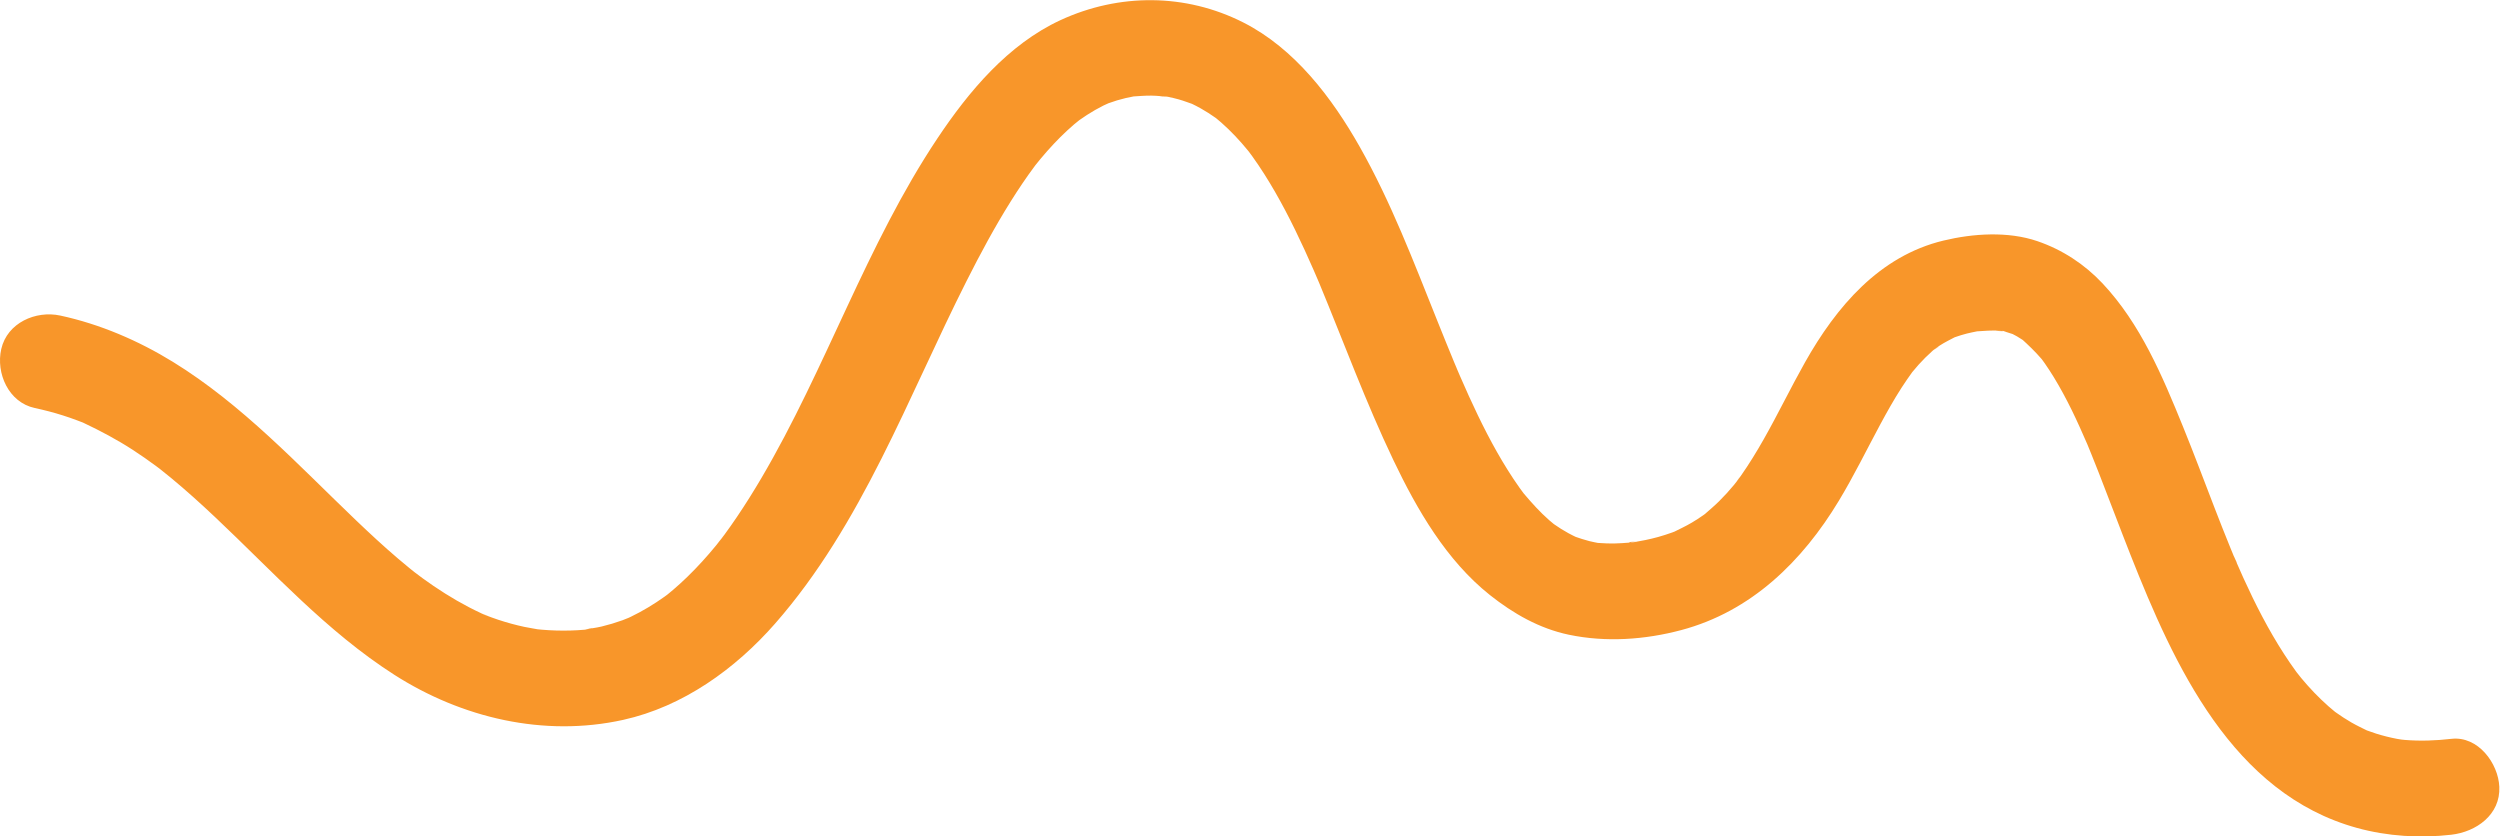 <?xml version="1.0" encoding="UTF-8" standalone="no"?>
<!-- Created with Inkscape (http://www.inkscape.org/) -->

<svg
   version="1.1"
   id="noodle-6"
   xmlSpace="preserve"
   width="347.585"
   height="116.297"
   viewBox="0 0 347.585 116.297"
   xmlns="http://www.w3.org/2000/svg"
   xmlnssvg="http://www.w3.org/2000/svg"><defs
     id="defs6"><clipPath
       clipPathUnits="userSpaceOnUse"
       id="clipPath16"><path
         d="M 0,87.222 H 260.689 V 0 H 0 Z"
         id="path14" /></clipPath></defs><g
     id="g8"
     transform="matrix(1.333,0,0,-1.333,0,116.297)"><g
       id="g10"><g
         id="g12"
         clip-path="url(#clipPath16)"><g
           id="g18"
           transform="translate(3.623,44.689)"><path
             d="m 0,0 c 0.992,-0.214 1.974,-0.467 2.941,-0.775 0.476,-0.151 0.948,-0.314 1.415,-0.489 0.186,-0.069 0.371,-0.14 0.556,-0.212 1.302,-0.513 -0.627,0.307 0.172,-0.071 1.782,-0.842 3.507,-1.757 5.161,-2.832 0.826,-0.537 1.633,-1.101 2.425,-1.687 0.158,-0.117 0.315,-0.237 0.474,-0.355 0.83,-0.616 -0.722,0.591 -0.19,0.147 0.418,-0.349 0.853,-0.679 1.273,-1.027 1.577,-1.304 3.095,-2.677 4.584,-4.081 6.032,-5.685 11.653,-11.938 18.686,-16.439 7.052,-4.513 15.623,-6.534 23.879,-4.708 6.232,1.379 11.696,5.308 15.849,10.047 9.069,10.349 13.844,23.597 19.964,35.721 1.431,2.835 2.935,5.638 4.622,8.329 0.792,1.263 1.624,2.501 2.516,3.696 0.084,0.113 0.17,0.224 0.253,0.337 0.518,0.703 -0.822,-1.021 -0.269,-0.351 0.197,0.239 0.387,0.483 0.585,0.721 0.45,0.542 0.916,1.072 1.4,1.585 0.445,0.474 0.906,0.933 1.383,1.375 0.233,0.216 0.47,0.428 0.711,0.635 0.207,0.177 1.2,0.96 0.367,0.322 -0.817,-0.625 0.031,0.017 0.236,0.163 0.249,0.177 0.502,0.348 0.758,0.513 0.557,0.359 1.131,0.689 1.723,0.985 0.265,0.132 0.552,0.236 0.81,0.378 0.057,0.032 -1.345,-0.523 -0.7,-0.298 0.14,0.049 0.277,0.108 0.417,0.159 0.588,0.216 1.189,0.397 1.799,0.541 0.294,0.069 0.59,0.13 0.887,0.182 0.119,0.022 0.24,0.037 0.36,0.06 0.815,0.151 -1.431,-0.137 -0.6,-0.085 0.669,0.042 1.331,0.1 2.002,0.095 0.662,-0.005 1.311,-0.1 1.969,-0.128 -1.835,0.078 -0.707,0.098 -0.202,-0.003 0.366,-0.073 0.73,-0.159 1.09,-0.258 0.563,-0.155 1.096,-0.376 1.649,-0.557 0.556,-0.181 -1.309,0.604 -0.608,0.255 0.108,-0.053 0.22,-0.1 0.329,-0.153 0.327,-0.156 0.649,-0.324 0.965,-0.502 0.53,-0.299 1.042,-0.627 1.537,-0.979 0.1,-0.071 0.197,-0.147 0.297,-0.216 0.668,-0.463 -1.046,0.861 -0.427,0.33 0.235,-0.202 0.479,-0.395 0.712,-0.601 1.01,-0.891 1.934,-1.878 2.786,-2.921 0.084,-0.103 0.164,-0.208 0.249,-0.31 0.524,-0.626 -0.706,0.943 -0.352,0.459 0.18,-0.245 0.365,-0.487 0.542,-0.733 0.444,-0.617 0.868,-1.248 1.275,-1.889 0.773,-1.216 1.485,-2.468 2.158,-3.741 0.721,-1.366 1.395,-2.757 2.039,-4.16 0.307,-0.668 0.606,-1.338 0.901,-2.011 0.156,-0.358 0.311,-0.716 0.464,-1.075 0.093,-0.215 0.178,-0.436 0.277,-0.649 -0.171,0.37 -0.475,1.136 -0.138,0.325 2.564,-6.18 4.873,-12.48 7.759,-18.521 2.46,-5.15 5.525,-10.452 10.057,-14.052 2.435,-1.934 5.161,-3.496 8.239,-4.141 3.856,-0.808 7.922,-0.526 11.716,0.484 7.31,1.944 12.63,7.171 16.445,13.495 1.56,2.585 2.886,5.3 4.316,7.957 0.696,1.293 1.416,2.575 2.21,3.812 0.374,0.583 0.771,1.148 1.174,1.711 0.664,0.927 -0.734,-0.883 -0.097,-0.126 0.238,0.282 0.472,0.567 0.719,0.841 0.443,0.491 0.911,0.96 1.406,1.399 0.381,0.338 1.363,0.846 -0.099,-0.031 0.308,0.184 0.587,0.428 0.89,0.622 0.537,0.347 1.101,0.618 1.664,0.917 0.756,0.402 -1.26,-0.455 -0.441,-0.183 0.131,0.043 0.26,0.099 0.39,0.145 0.401,0.142 0.809,0.266 1.221,0.372 0.358,0.091 0.72,0.158 1.081,0.233 1.195,0.25 -1.147,-0.081 -0.069,-0.006 0.801,0.056 1.598,0.113 2.401,0.075 0.243,-0.011 0.494,-0.06 0.735,-0.061 -1.751,0.004 -1.049,0.16 -0.477,0.035 0.488,-0.106 0.94,-0.3 1.418,-0.43 -0.047,0.013 -1.35,0.652 -0.487,0.191 0.208,-0.111 0.419,-0.215 0.623,-0.333 0.206,-0.12 0.408,-0.247 0.605,-0.379 0.1,-0.068 0.196,-0.141 0.296,-0.207 0.712,-0.472 -1.034,0.874 -0.49,0.383 0.769,-0.694 1.488,-1.383 2.166,-2.17 0.81,-0.939 -0.514,0.73 -0.176,0.244 0.159,-0.229 0.331,-0.449 0.491,-0.678 0.331,-0.474 0.646,-0.959 0.948,-1.453 0.679,-1.109 1.292,-2.258 1.867,-3.425 0.59,-1.201 1.129,-2.424 1.663,-3.651 0.335,-0.769 -0.455,1.092 -0.221,0.524 0.067,-0.161 0.135,-0.322 0.202,-0.484 0.135,-0.326 0.268,-0.652 0.4,-0.979 0.27,-0.665 0.534,-1.332 0.796,-2 1.114,-2.843 2.179,-5.704 3.302,-8.543 4.542,-11.474 10.6,-24.875 23.627,-28.457 3.174,-0.872 6.566,-1.081 9.83,-0.704 2.589,0.299 5.131,2.086 5,5 -0.11,2.452 -2.217,5.321 -5,5 -1.62,-0.187 -3.252,-0.247 -4.878,-0.111 -0.264,0.022 -1.46,0.168 -0.409,0.029 1.046,-0.138 -0.12,0.03 -0.379,0.08 -0.739,0.14 -1.469,0.323 -2.186,0.549 -0.318,0.101 -0.633,0.21 -0.946,0.327 -0.124,0.047 -0.246,0.099 -0.37,0.144 -0.798,0.288 1.225,-0.572 0.467,-0.195 -0.586,0.291 -1.174,0.566 -1.741,0.894 -0.562,0.326 -1.108,0.681 -1.636,1.06 -0.106,0.075 -0.209,0.156 -0.315,0.23 -0.687,0.48 1.03,-0.849 0.393,-0.303 -0.274,0.235 -0.556,0.458 -0.826,0.697 -1.025,0.905 -1.97,1.899 -2.844,2.95 -0.217,0.261 -0.415,0.543 -0.641,0.796 -0.02,0.022 0.829,-1.107 0.406,-0.521 -0.101,0.14 -0.206,0.277 -0.308,0.416 -0.432,0.593 -0.846,1.199 -1.244,1.816 -1.624,2.511 -2.99,5.182 -4.228,7.902 -0.28,0.615 -0.553,1.233 -0.821,1.853 -0.09,0.207 -0.171,0.419 -0.267,0.623 0.646,-1.376 0.372,-0.888 0.24,-0.568 -0.173,0.419 -0.349,0.837 -0.52,1.257 -0.571,1.398 -1.122,2.805 -1.667,4.214 -1.085,2.809 -2.138,5.631 -3.272,8.42 -2.146,5.278 -4.437,10.737 -8.397,14.949 -1.885,2.004 -4.189,3.511 -6.79,4.401 -3.066,1.049 -6.704,0.805 -9.799,0.061 -6.705,-1.612 -11.193,-6.937 -14.438,-12.695 -1.492,-2.646 -2.81,-5.387 -4.309,-8.029 -0.738,-1.301 -1.518,-2.58 -2.378,-3.804 -0.213,-0.303 -0.456,-0.593 -0.657,-0.903 0.945,1.452 0.231,0.3 -0.049,-0.036 -0.498,-0.6 -1.023,-1.179 -1.577,-1.728 -0.507,-0.502 -1.05,-0.952 -1.584,-1.424 -0.678,-0.598 1.049,0.733 0.295,0.228 -0.126,-0.084 -0.246,-0.179 -0.37,-0.265 -0.378,-0.265 -0.765,-0.516 -1.161,-0.752 -0.651,-0.388 -1.329,-0.696 -2.003,-1.036 -0.568,-0.287 1.276,0.463 0.403,0.173 -0.157,-0.052 -0.311,-0.12 -0.467,-0.176 -0.48,-0.174 -0.968,-0.33 -1.461,-0.468 -0.875,-0.244 -1.761,-0.415 -2.656,-0.567 -0.409,-0.069 -0.677,0.095 0.476,0.063 -0.284,0.008 -0.597,-0.064 -0.881,-0.088 -0.47,-0.04 -0.942,-0.069 -1.414,-0.082 -0.634,-0.018 -1.261,0.018 -1.893,0.058 -1.157,0.074 1.368,-0.257 0.244,-0.036 -0.35,0.069 -0.7,0.132 -1.047,0.219 -0.513,0.128 -1.007,0.297 -1.506,0.468 -1.047,0.359 1.208,-0.576 0.233,-0.103 -0.312,0.151 -0.624,0.301 -0.928,0.469 -0.51,0.28 -1.004,0.59 -1.48,0.925 -0.096,0.068 -0.189,0.14 -0.286,0.206 -0.634,0.432 0.953,-0.785 0.519,-0.405 -0.246,0.216 -0.509,0.414 -0.755,0.631 -0.957,0.843 -1.804,1.783 -2.626,2.756 -0.804,0.952 0.54,-0.745 0.124,-0.175 -0.194,0.266 -0.393,0.527 -0.583,0.795 -0.43,0.605 -0.84,1.223 -1.234,1.852 -1.542,2.457 -2.842,5.06 -4.043,7.697 -0.317,0.697 -0.627,1.398 -0.931,2.1 -0.154,0.356 -0.305,0.712 -0.458,1.069 -0.301,0.702 0.231,-0.548 0.231,-0.549 -0.11,0.292 -0.242,0.578 -0.361,0.866 -0.606,1.46 -1.196,2.925 -1.785,4.392 -2.456,6.123 -4.82,12.359 -8.075,18.114 -2.899,5.127 -6.794,10.273 -12.163,12.992 -6.022,3.049 -12.958,3.058 -19.057,0.241 C 101.518,37.925 97.416,33.018 94.141,28.107 86.744,17.018 82.537,4.139 75.784,-7.322 c -0.808,-1.371 -1.651,-2.721 -2.543,-4.039 -0.433,-0.64 -0.878,-1.273 -1.336,-1.896 -0.261,-0.355 -1.201,-1.378 -0.044,-0.081 -0.273,-0.307 -0.512,-0.651 -0.773,-0.969 -0.949,-1.159 -1.955,-2.273 -3.031,-3.315 -0.483,-0.469 -0.981,-0.923 -1.493,-1.36 -0.239,-0.204 -0.487,-0.398 -0.727,-0.601 -0.664,-0.562 1.059,0.773 0.353,0.271 -0.169,-0.12 -0.333,-0.247 -0.502,-0.367 -1.111,-0.794 -2.285,-1.502 -3.515,-2.096 -0.184,-0.088 -0.373,-0.166 -0.555,-0.258 -0.642,-0.321 0.659,0.27 0.633,0.262 -0.323,-0.1 -0.635,-0.255 -0.953,-0.369 -0.712,-0.256 -1.438,-0.474 -2.174,-0.652 -0.61,-0.148 -1.255,-0.201 -1.859,-0.362 1.702,0.455 0.591,0.075 0.047,0.026 -0.468,-0.041 -0.937,-0.067 -1.406,-0.08 -1.009,-0.029 -2.019,-0.001 -3.024,0.086 -0.196,0.017 -0.39,0.04 -0.586,0.057 -1.034,0.09 1.003,-0.187 0.319,-0.046 -0.515,0.105 -1.038,0.172 -1.552,0.283 -0.918,0.197 -1.825,0.446 -2.717,0.741 -0.44,0.147 -0.878,0.305 -1.31,0.473 -0.169,0.066 -0.344,0.151 -0.517,0.207 1.444,-0.464 0.411,-0.17 0.05,-0.002 -1.733,0.803 -3.385,1.77 -4.964,2.843 -0.39,0.265 -0.776,0.536 -1.157,0.814 -0.207,0.15 -1.309,0.998 -0.634,0.463 0.694,-0.55 -0.064,0.053 -0.171,0.138 -0.188,0.149 -0.374,0.3 -0.56,0.451 -0.411,0.335 -0.818,0.675 -1.221,1.019 -1.489,1.273 -2.927,2.605 -4.343,3.959 C 27.438,-5.908 21.642,0.359 14.421,4.807 10.814,7.028 6.806,8.75 2.658,9.643 0.108,10.192 -2.869,8.886 -3.492,6.151 -4.066,3.633 -2.734,0.589 0,0"
             style="fill:#f8962a;fill-opacity:1;fill-rule:nonzero;stroke:none"
             id="path20" /></g></g></g></g></svg>
